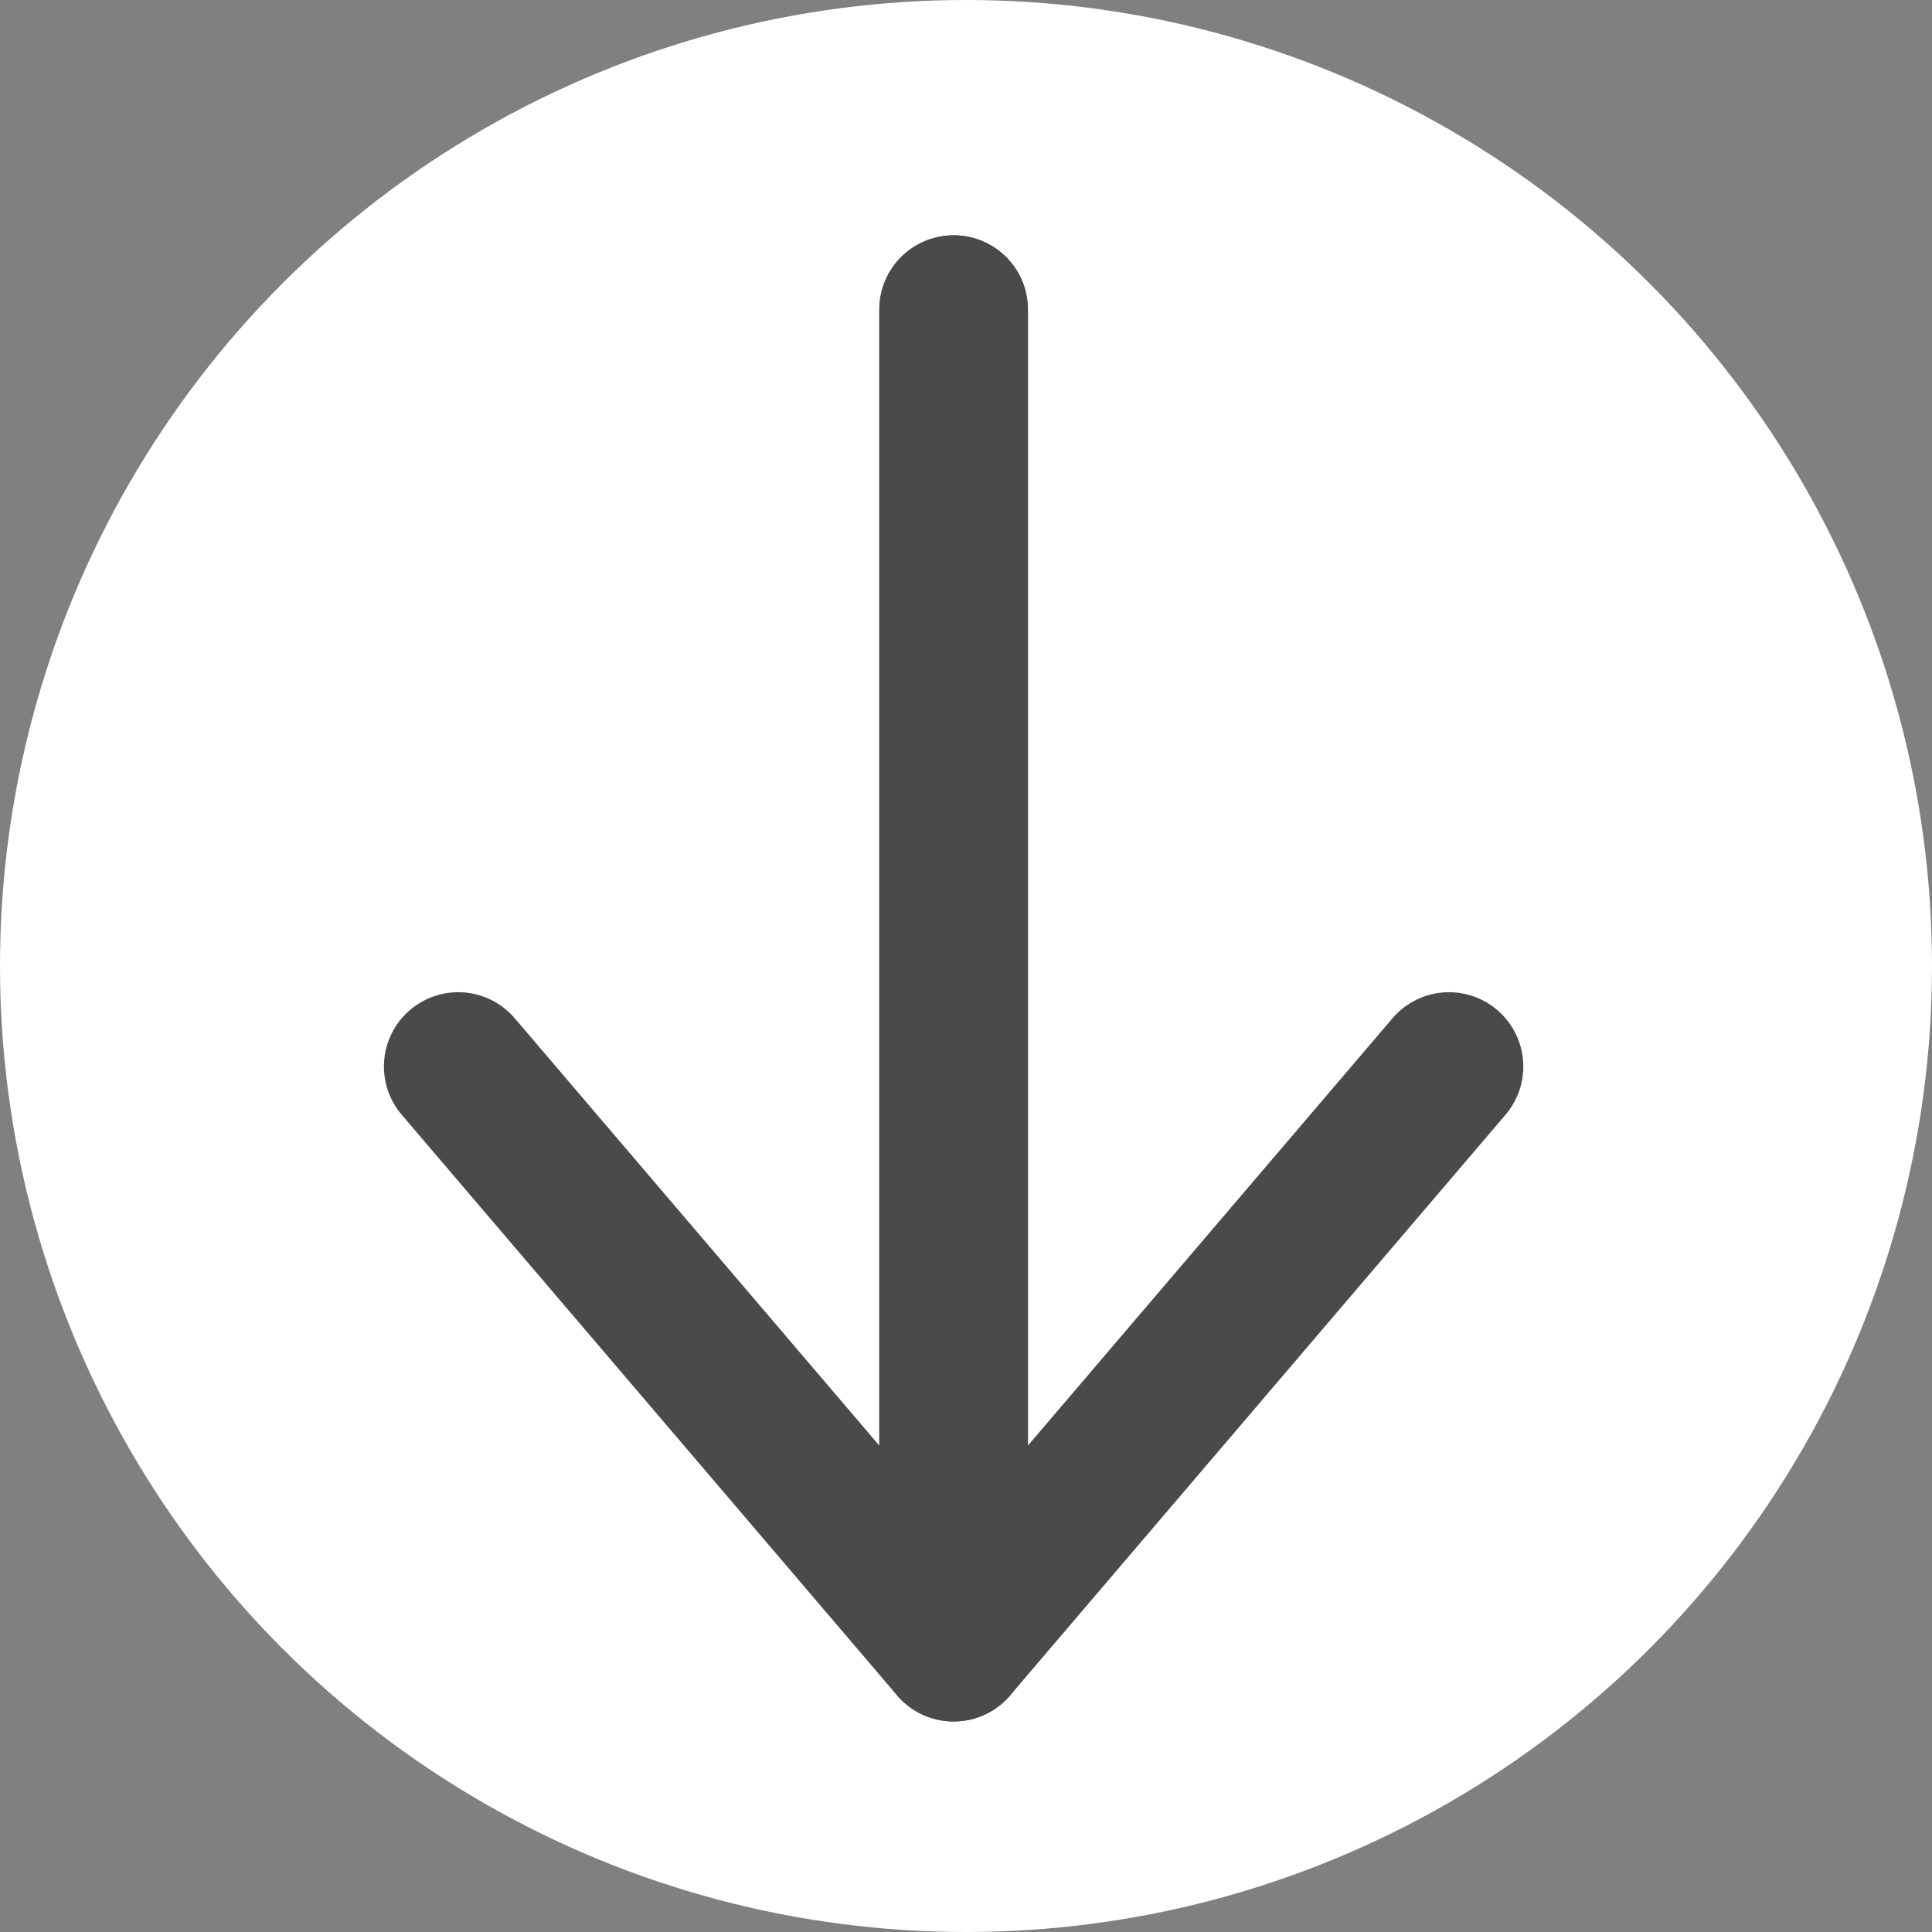 <?xml version="1.0" encoding="UTF-8"?>
<svg viewBox="0 0 78 78" version="1.1" xmlns="http://www.w3.org/2000/svg" xmlns:xlink="http://www.w3.org/1999/xlink">
    <rect x="0" y="0" width="78" height="78" fill="#808080" stroke="none"/>
    <!-- Generator: Sketch 53.2 (72643) - https://sketchapp.com -->
    <title>DownBTN</title>
    <desc>Created with Sketch.</desc>
    <g id="Page-1" stroke="none" stroke-width="1" fill="none" fill-rule="evenodd">
        <g id="Desktop-HD" transform="translate(-732, -888)">
            <g id="DownBTN" transform="translate(732, 888)">
                <circle id="Oval" fill="#FFFFFF" cx="39" cy="39" r="39"></circle>
                <g id="Icon" transform="translate(38.5, 39.5) scale(1, -1) rotate(90) translate(-38.5, -39.5) translate(11, 19)" stroke="#4A4A4A" stroke-linecap="round" stroke-linejoin="round" stroke-width="6">
                    <polyline id="Path-3" points="54.5 20.5 0.5 20.5 23.942 0.5"></polyline>
                    <polyline id="Path-3" transform="translate(27.5, 30.5) scale(1, -1) translate(-27.5, -30.5) " points="54.5 40.5 0.5 40.5 23.942 20.5"></polyline>
                </g>
            </g>
        </g>
    </g>
</svg>